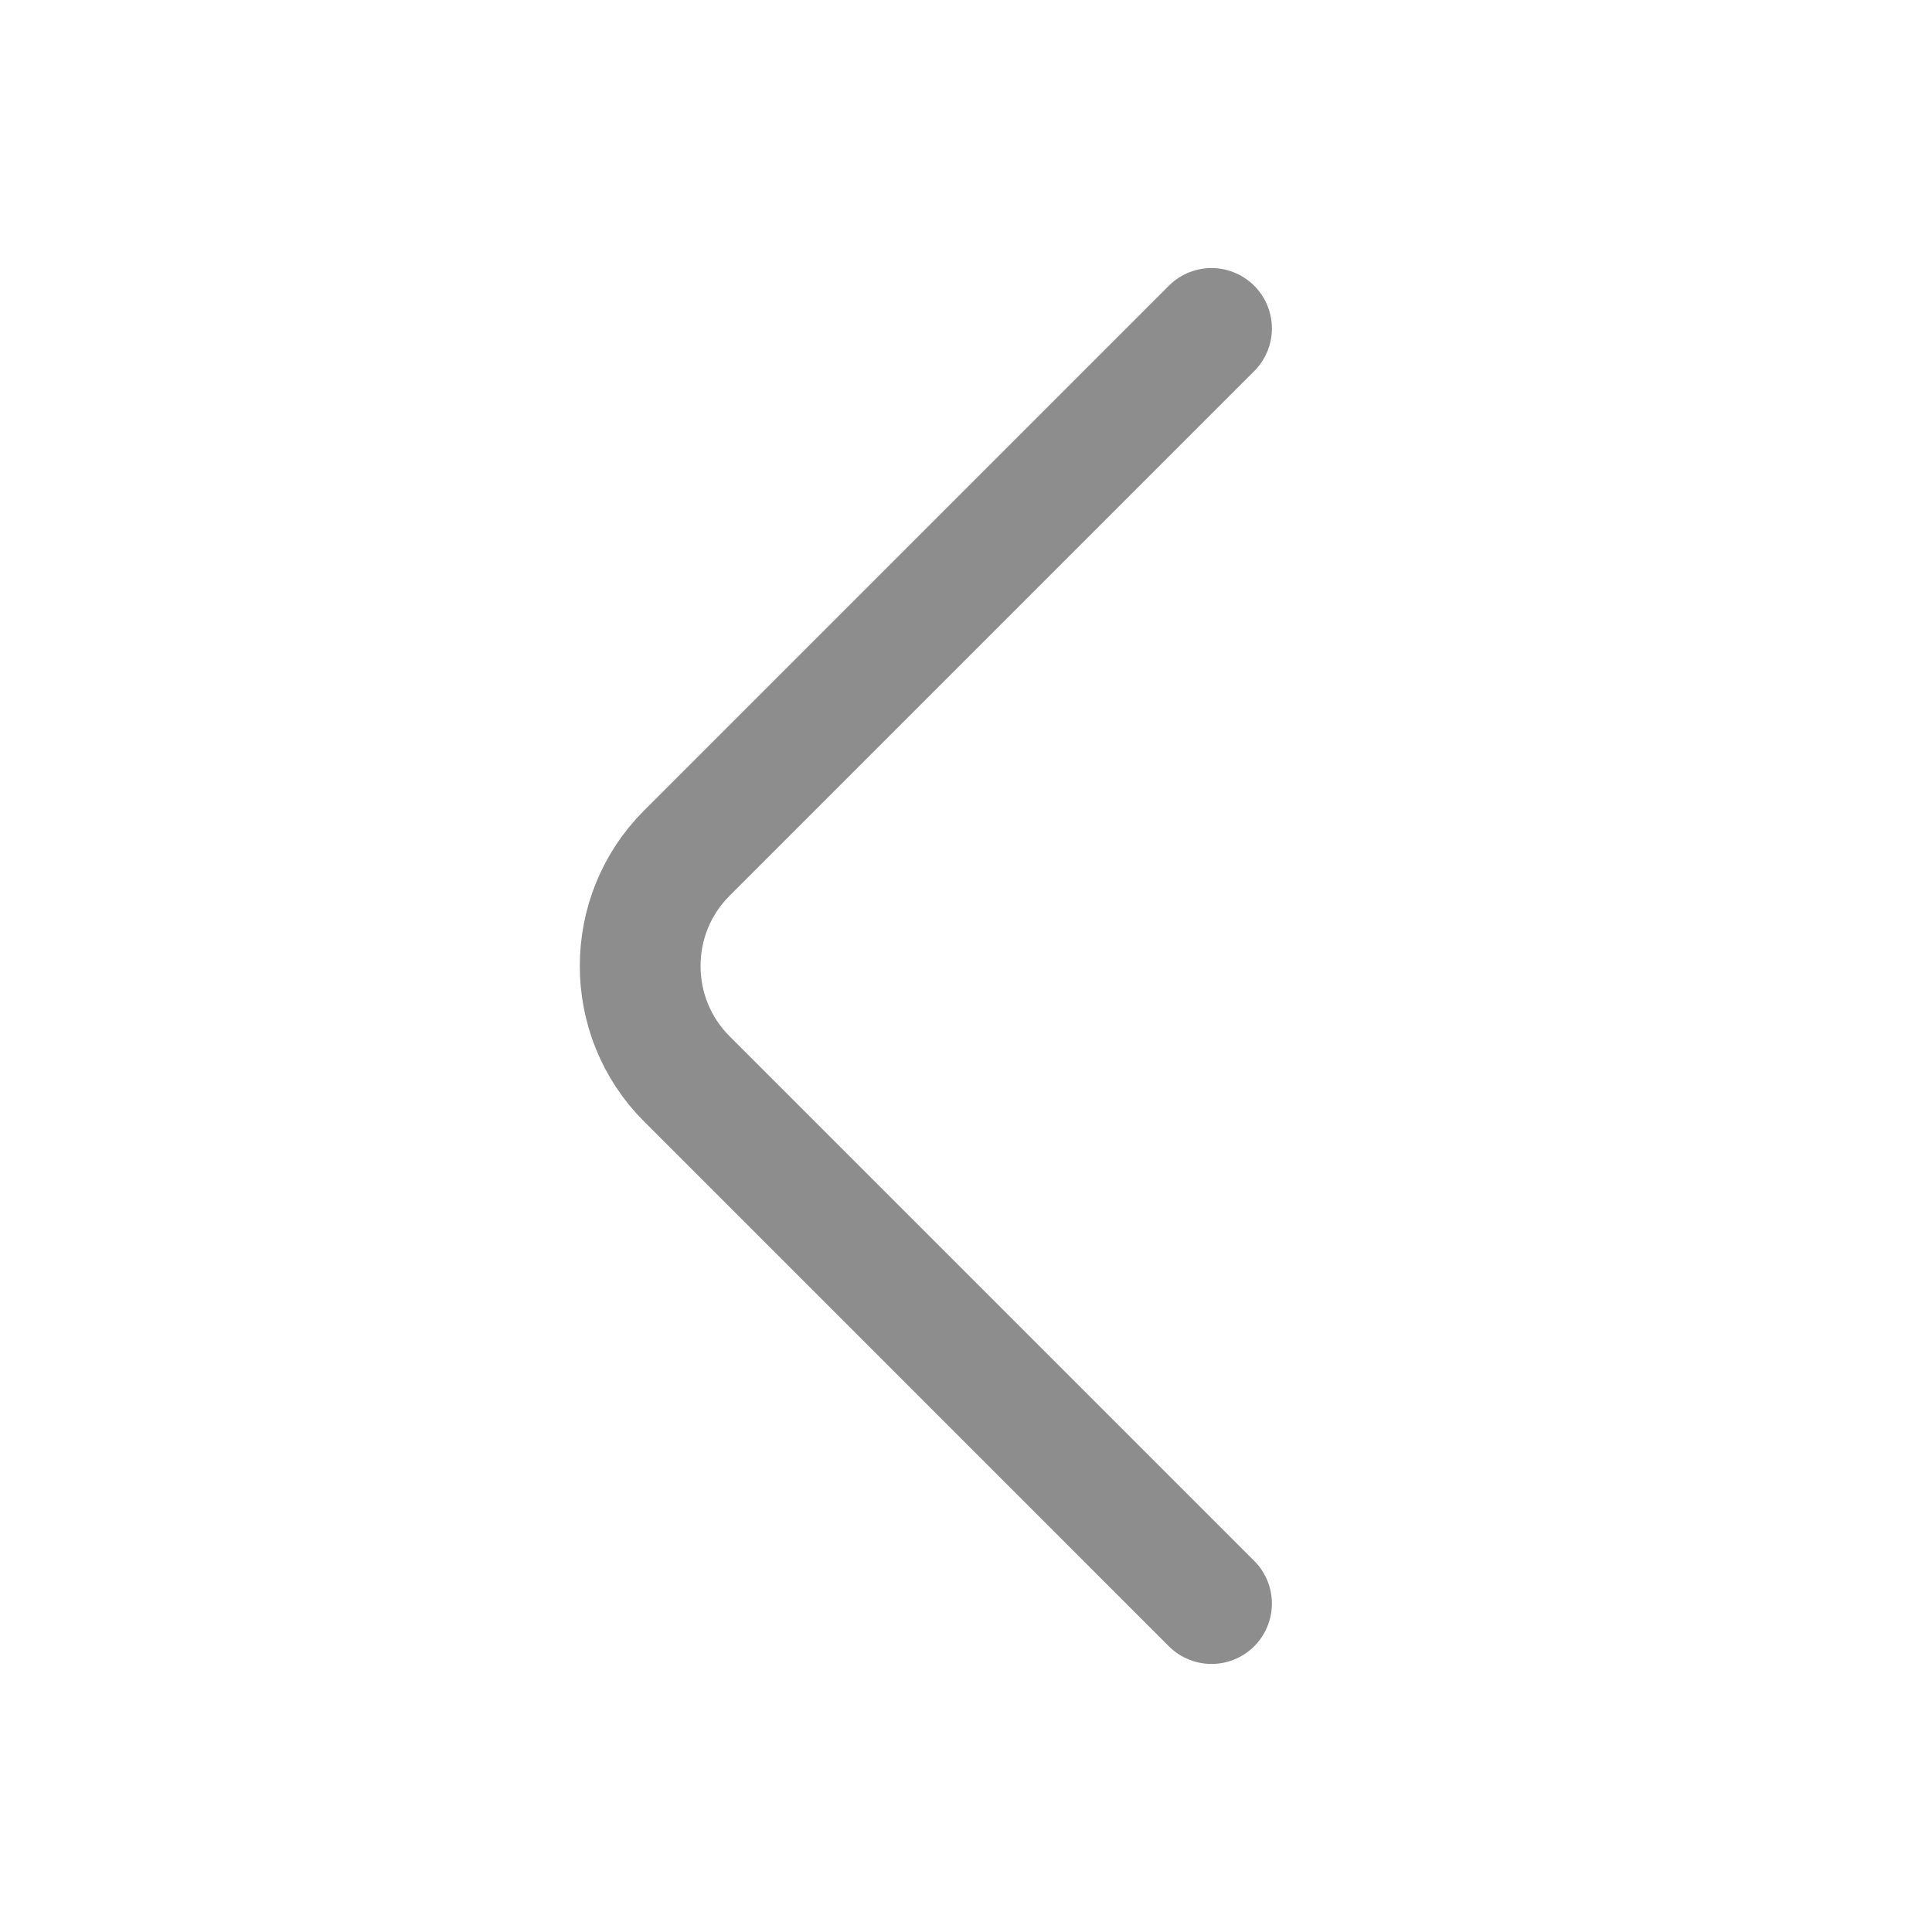 <svg width="24" height="24" viewBox="0 0 24 24" fill="none" xmlns="http://www.w3.org/2000/svg">
<path d="M15.05 4.08L8.53 10.6C7.76 11.37 7.76 12.63 8.53 13.4L15.05 19.92" stroke="#8D8D8D" stroke-width="1.5" stroke-miterlimit="10" stroke-linecap="round" stroke-linejoin="round"/>
</svg>
